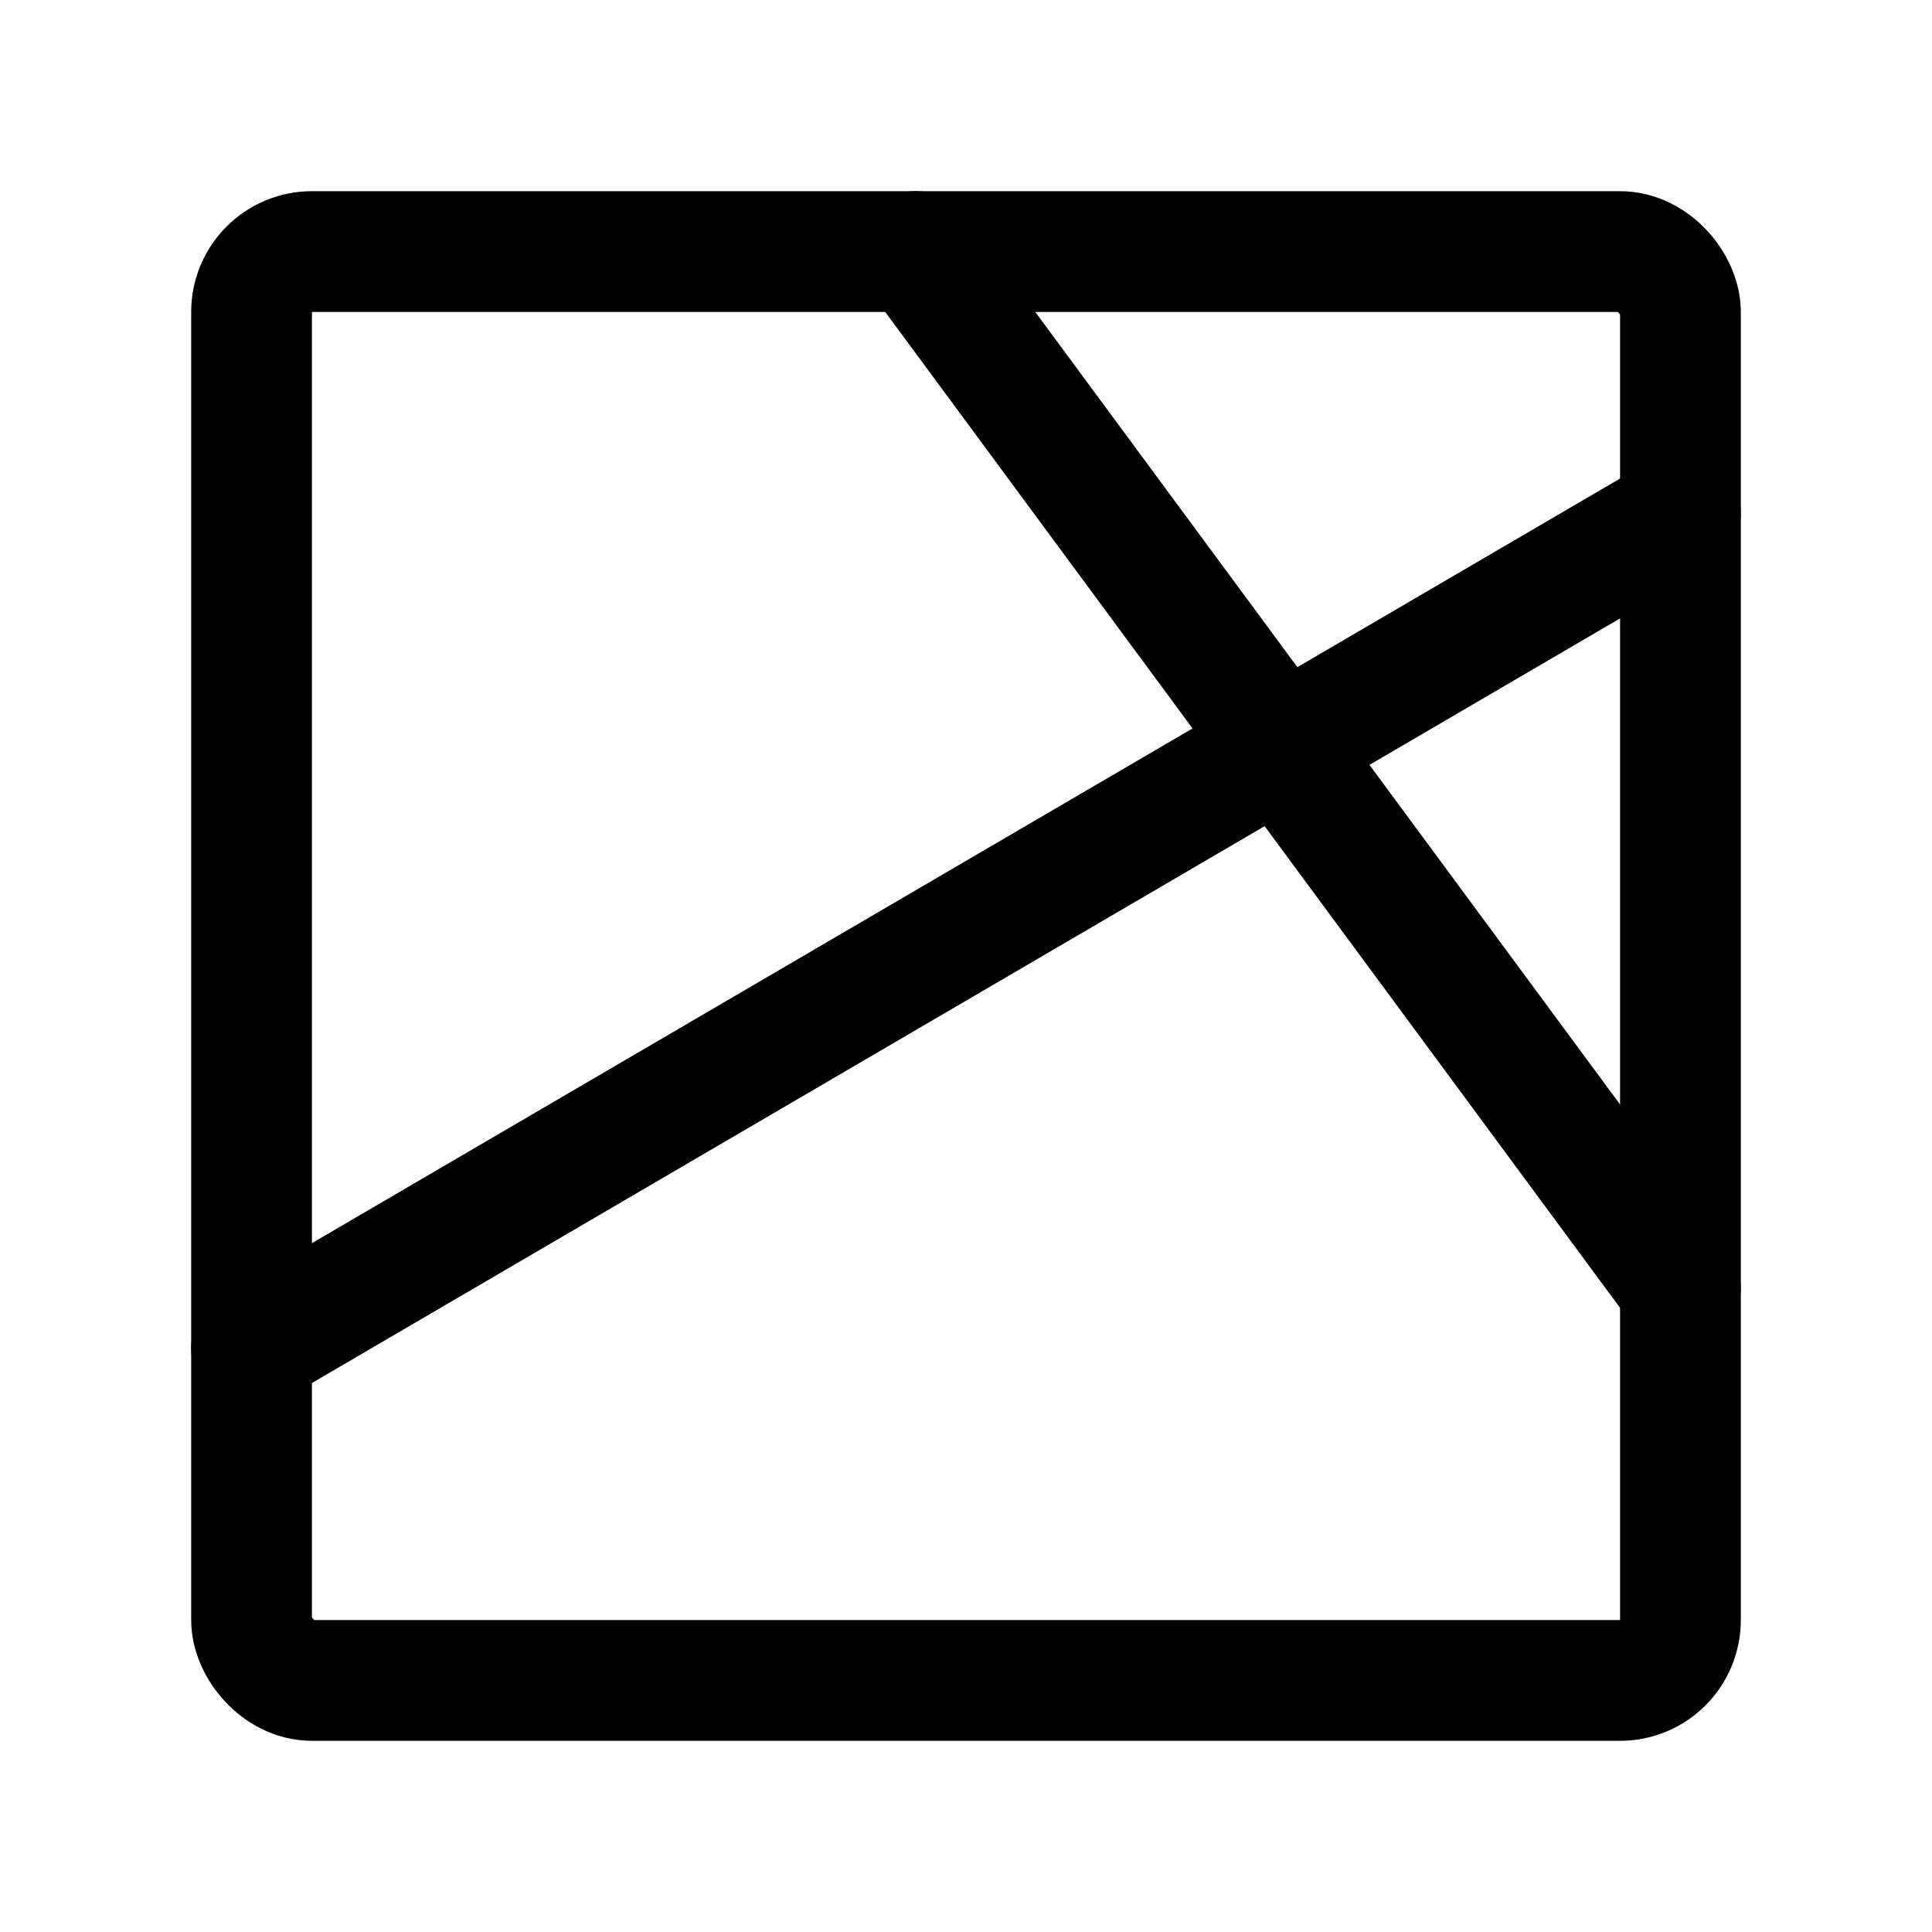 <svg width="192" height="192" fill="none" xmlns="http://www.w3.org/2000/svg"><rect x="25" y="25" width="142" height="142" rx="6" stroke="#000" stroke-width="12" stroke-linecap="round" stroke-linejoin="round"/><path d="m91 25 76 103m0-77L25 134" stroke="#000" stroke-width="12" stroke-linecap="round" stroke-linejoin="round"/></svg>